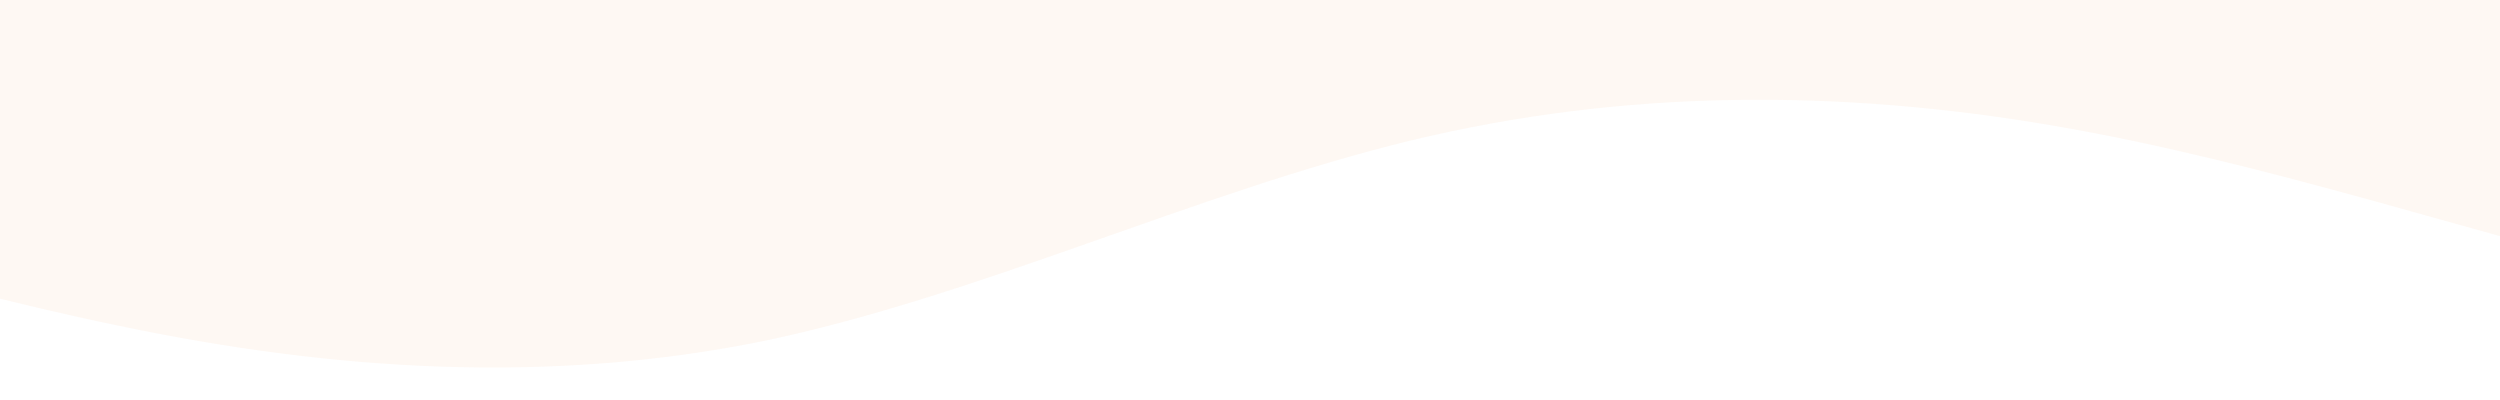<svg width="500" height="80" viewBox="0 0 360 80" fill="none" xmlns="http://www.w3.org/2000/svg">
<path opacity="0.06" d="M599 80L577.473 77.028C556.027 74.167 512.731 68.055 470 57.778C427.027 47.5 383.731 32.5 341 25.194C298.027 17.778 254.731 17.778 212 28.139C169.027 38.611 125.731 59.167 83 68.139C40.027 76.945 -3.269 74.167 -46 65.195C-88.973 56.389 -132.269 41.389 -175 35.556C-217.973 29.722 -261.269 32.5 -304 40C-346.973 47.5 -390.269 59.167 -433 65.195C-475.973 71.111 -519.269 71.111 -540.231 71.111L-562 71.111L-562 2.31571e-06L-540.473 4.33788e-07C-519.027 -1.44111e-06 -475.731 -5.22613e-06 -433 -8.96181e-06C-390.027 -1.27186e-05 -346.731 -1.65037e-05 -304 -2.02394e-05C-261.027 -2.39962e-05 -217.731 -2.77812e-05 -175 -3.15169e-05C-132.027 -3.52737e-05 -88.731 -3.90587e-05 -46 -4.27944e-05C-3.027 -4.65513e-05 40.269 -5.03363e-05 83 -5.4072e-05C125.973 -5.78288e-05 169.269 -6.16138e-05 212 -6.53495e-05C254.973 -6.91063e-05 298.269 -7.28914e-05 341 -7.6627e-05C383.973 -8.03839e-05 427.269 -8.41689e-05 470 -8.79046e-05C512.973 -9.16614e-05 556.269 -9.54464e-05 577.231 -9.7279e-05L599 -9.91821e-05L599 80Z" fill="#F49433"/>
</svg>
